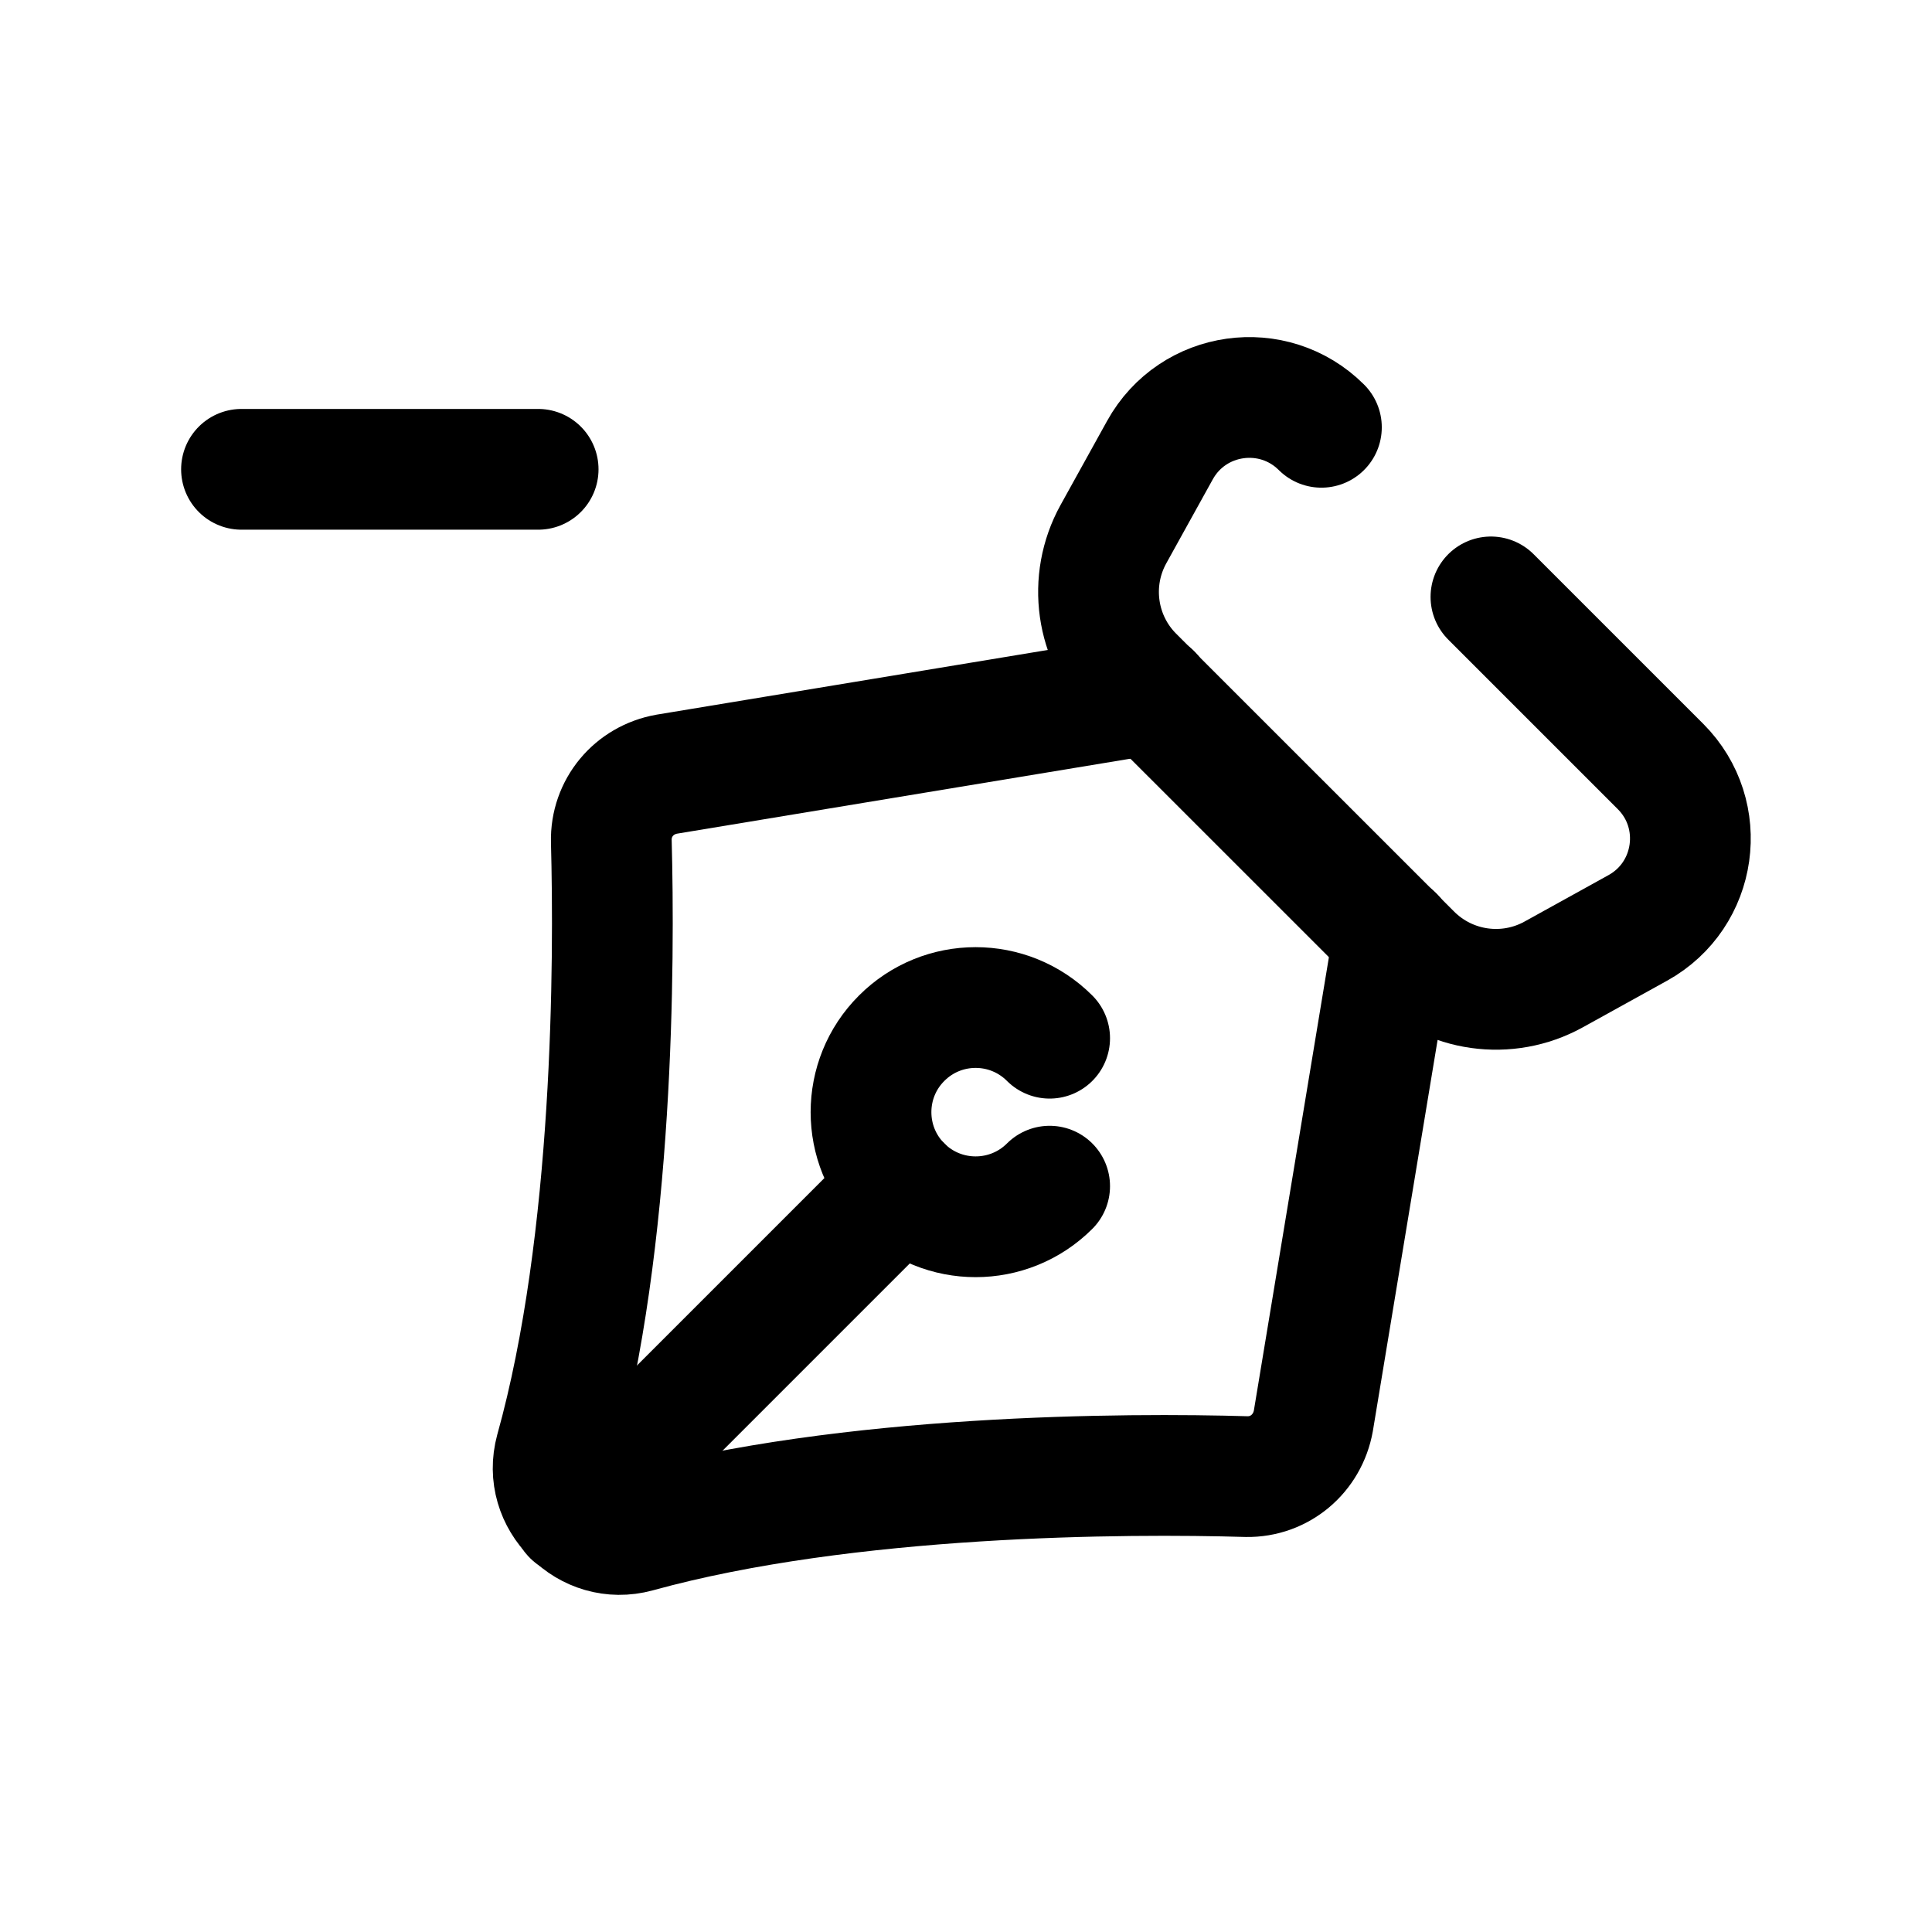 <svg width="24" height="24" viewBox="0 0 24 24" fill="none" xmlns="http://www.w3.org/2000/svg">
<path d="M17.312 11.627L16.315 17.65C16.242 18.058 15.896 18.349 15.487 18.343C14.009 18.299 10.528 18.31 7.914 19.032C7.606 19.116 7.315 19.016 7.119 18.819C6.917 18.618 6.817 18.327 6.901 18.018C7.629 15.411 7.633 11.924 7.594 10.451C7.584 10.037 7.875 9.689 8.283 9.617L14.306 8.621" stroke="black" stroke-width="1.5" stroke-linecap="round" stroke-linejoin="round"/>
<path d="M16.415 5.308C15.818 4.713 14.817 4.854 14.409 5.592L13.831 6.636C13.512 7.214 13.613 7.935 14.08 8.402L17.535 11.856C18.003 12.323 18.723 12.424 19.3 12.105L20.345 11.527C21.082 11.119 21.223 10.118 20.628 9.522L18.521 7.415" stroke="black" stroke-width="1.5" stroke-linecap="round" stroke-linejoin="round"/>
<path d="M6.685 5.83H3" stroke="black" stroke-width="1.5" stroke-linecap="round" stroke-linejoin="round"/>
<path d="M11.202 14.734L7.113 18.823" stroke="black" stroke-width="1.5" stroke-linecap="round" stroke-linejoin="round"/>
<path d="M13.039 12.897C12.531 12.389 11.708 12.389 11.201 12.897C10.693 13.403 10.693 14.228 11.201 14.735C11.708 15.242 12.531 15.242 13.039 14.735" stroke="black" stroke-width="1.5" stroke-linecap="round" stroke-linejoin="round"/>
</svg>